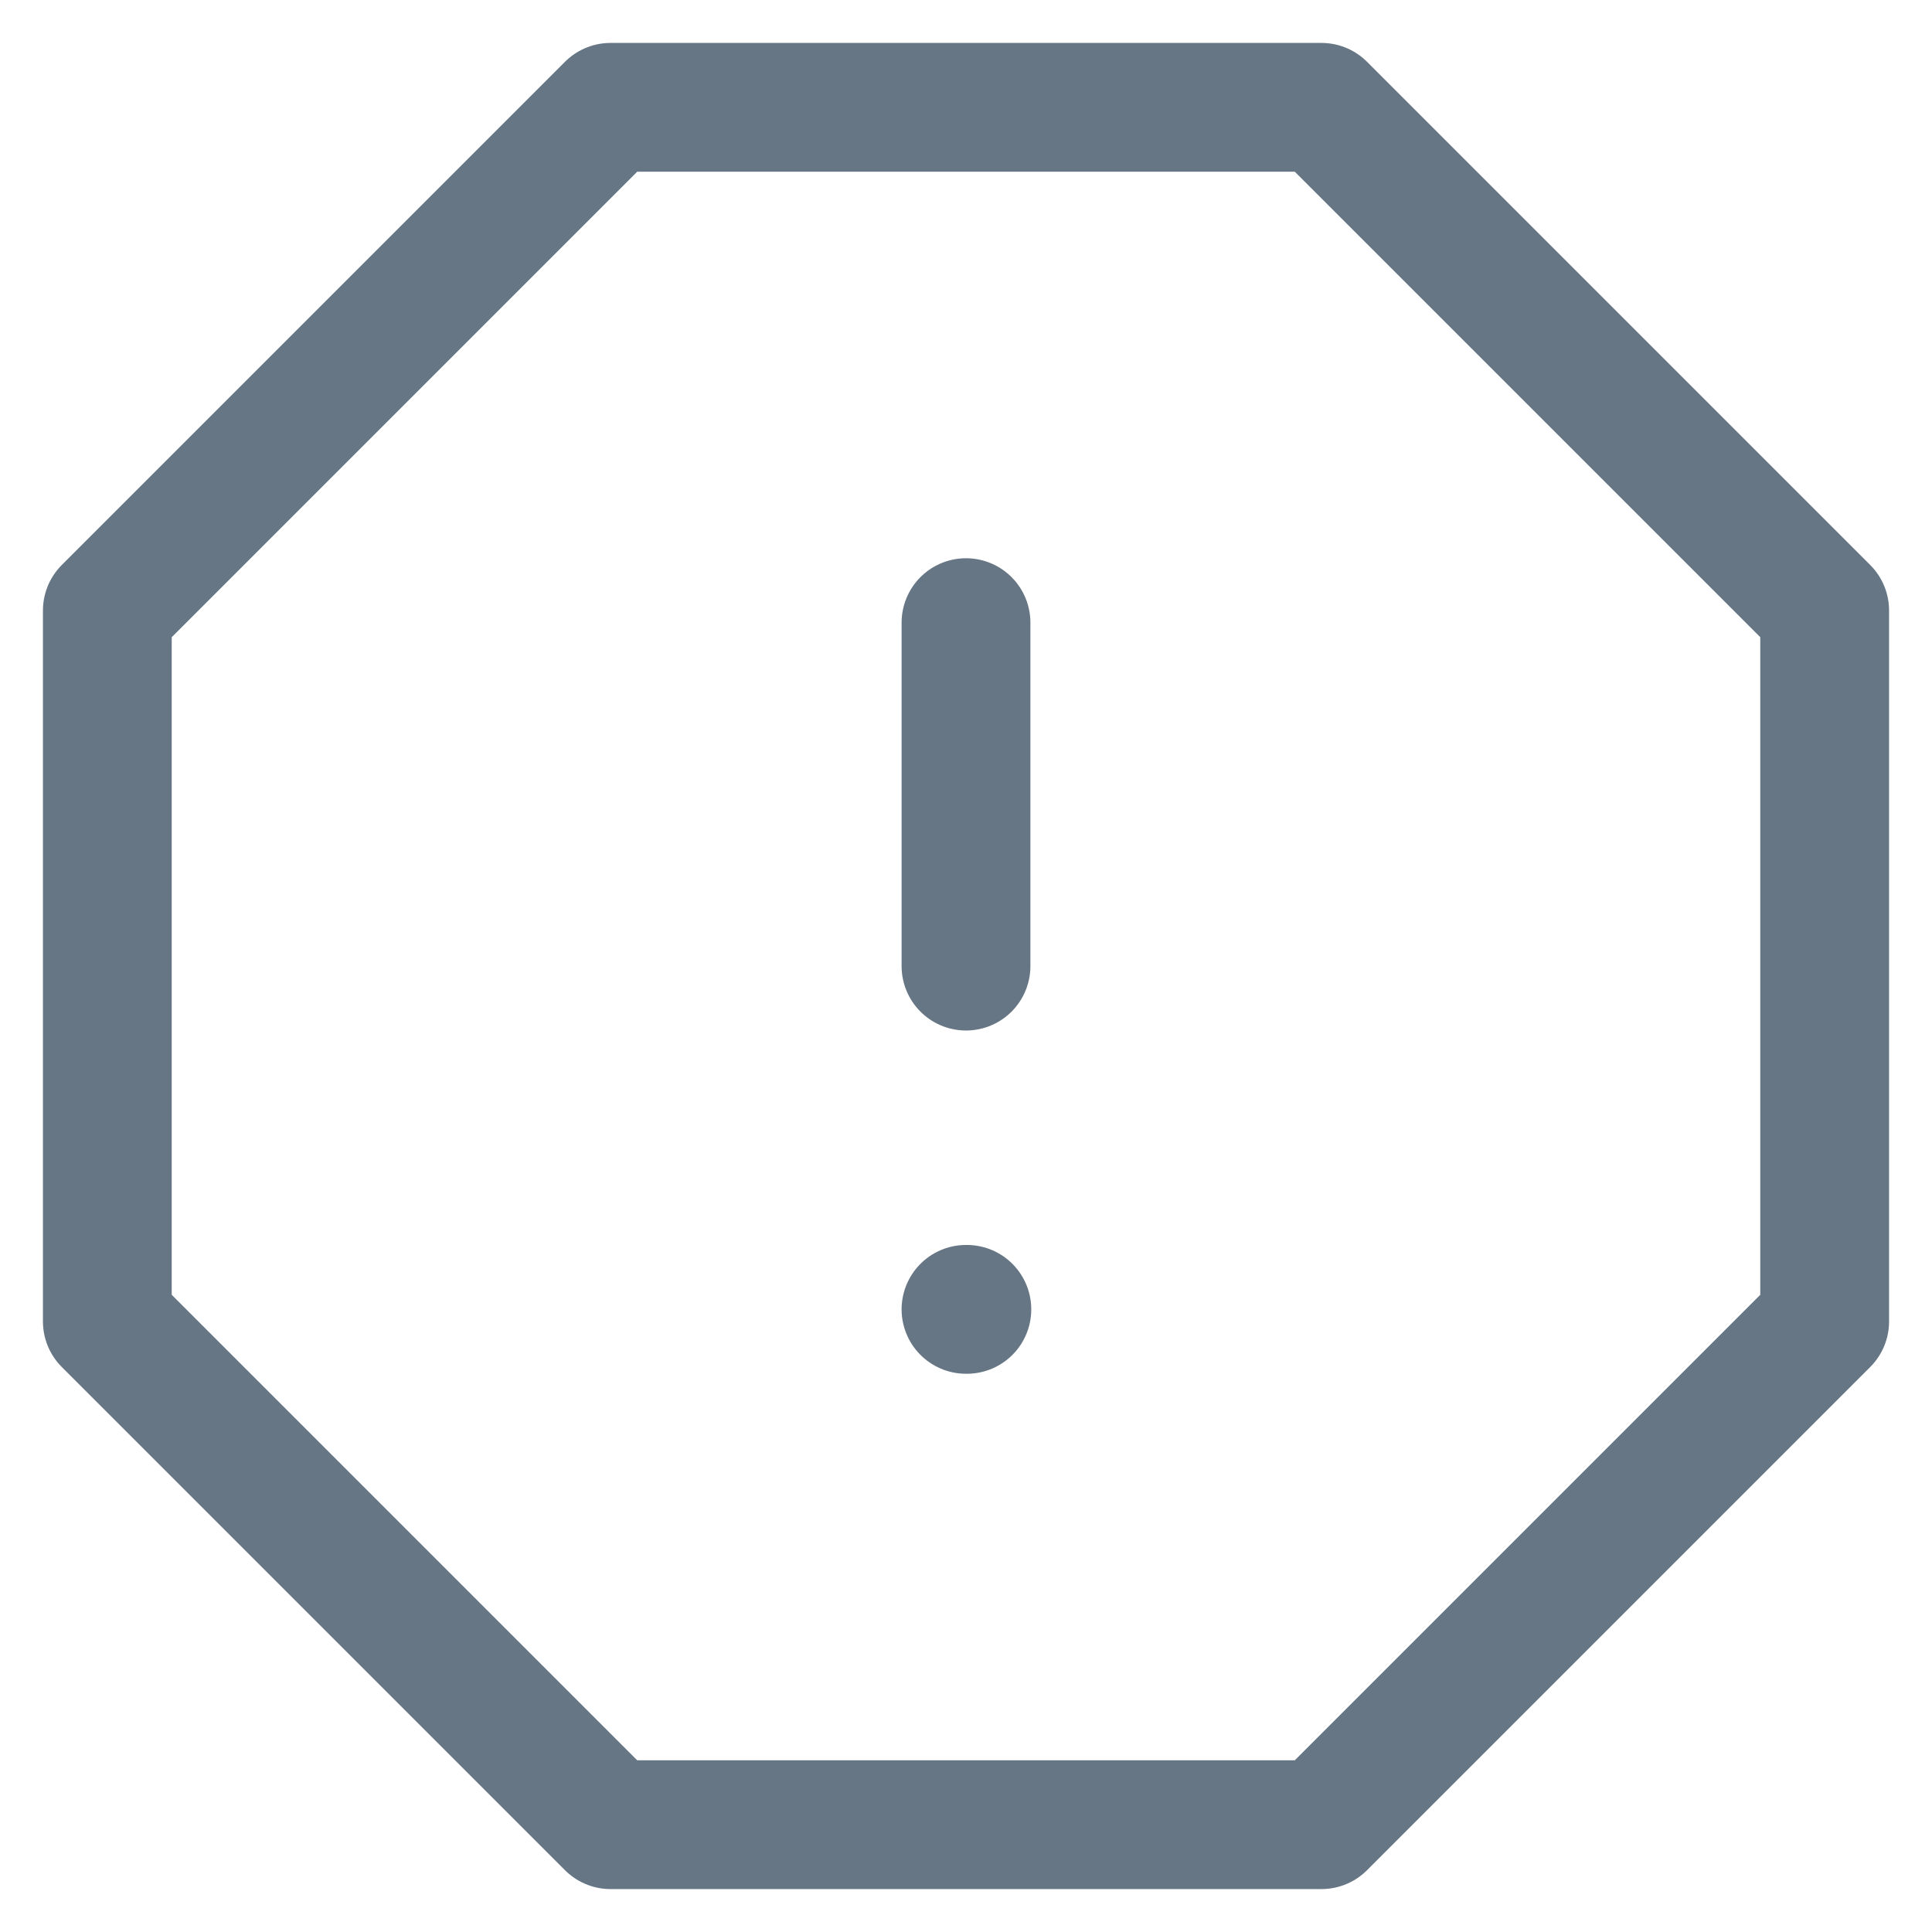 <svg width="18" height="18" viewBox="0 0 18 18" fill="none" xmlns="http://www.w3.org/2000/svg">
<path d="M5.688 1H12.312L17 5.688V12.312L12.312 17H5.688L1 12.312V5.688L5.688 1Z" stroke="#667685" stroke-width="1.2" stroke-linecap="round" stroke-linejoin="round"/>
<path d="M9 5.801V9.001" stroke="#667685" stroke-width="1.2" stroke-linecap="round" stroke-linejoin="round"/>
<path d="M9 12.199H9.008" stroke="#667685" stroke-width="1.2" stroke-linecap="round" stroke-linejoin="round"/>
</svg>
